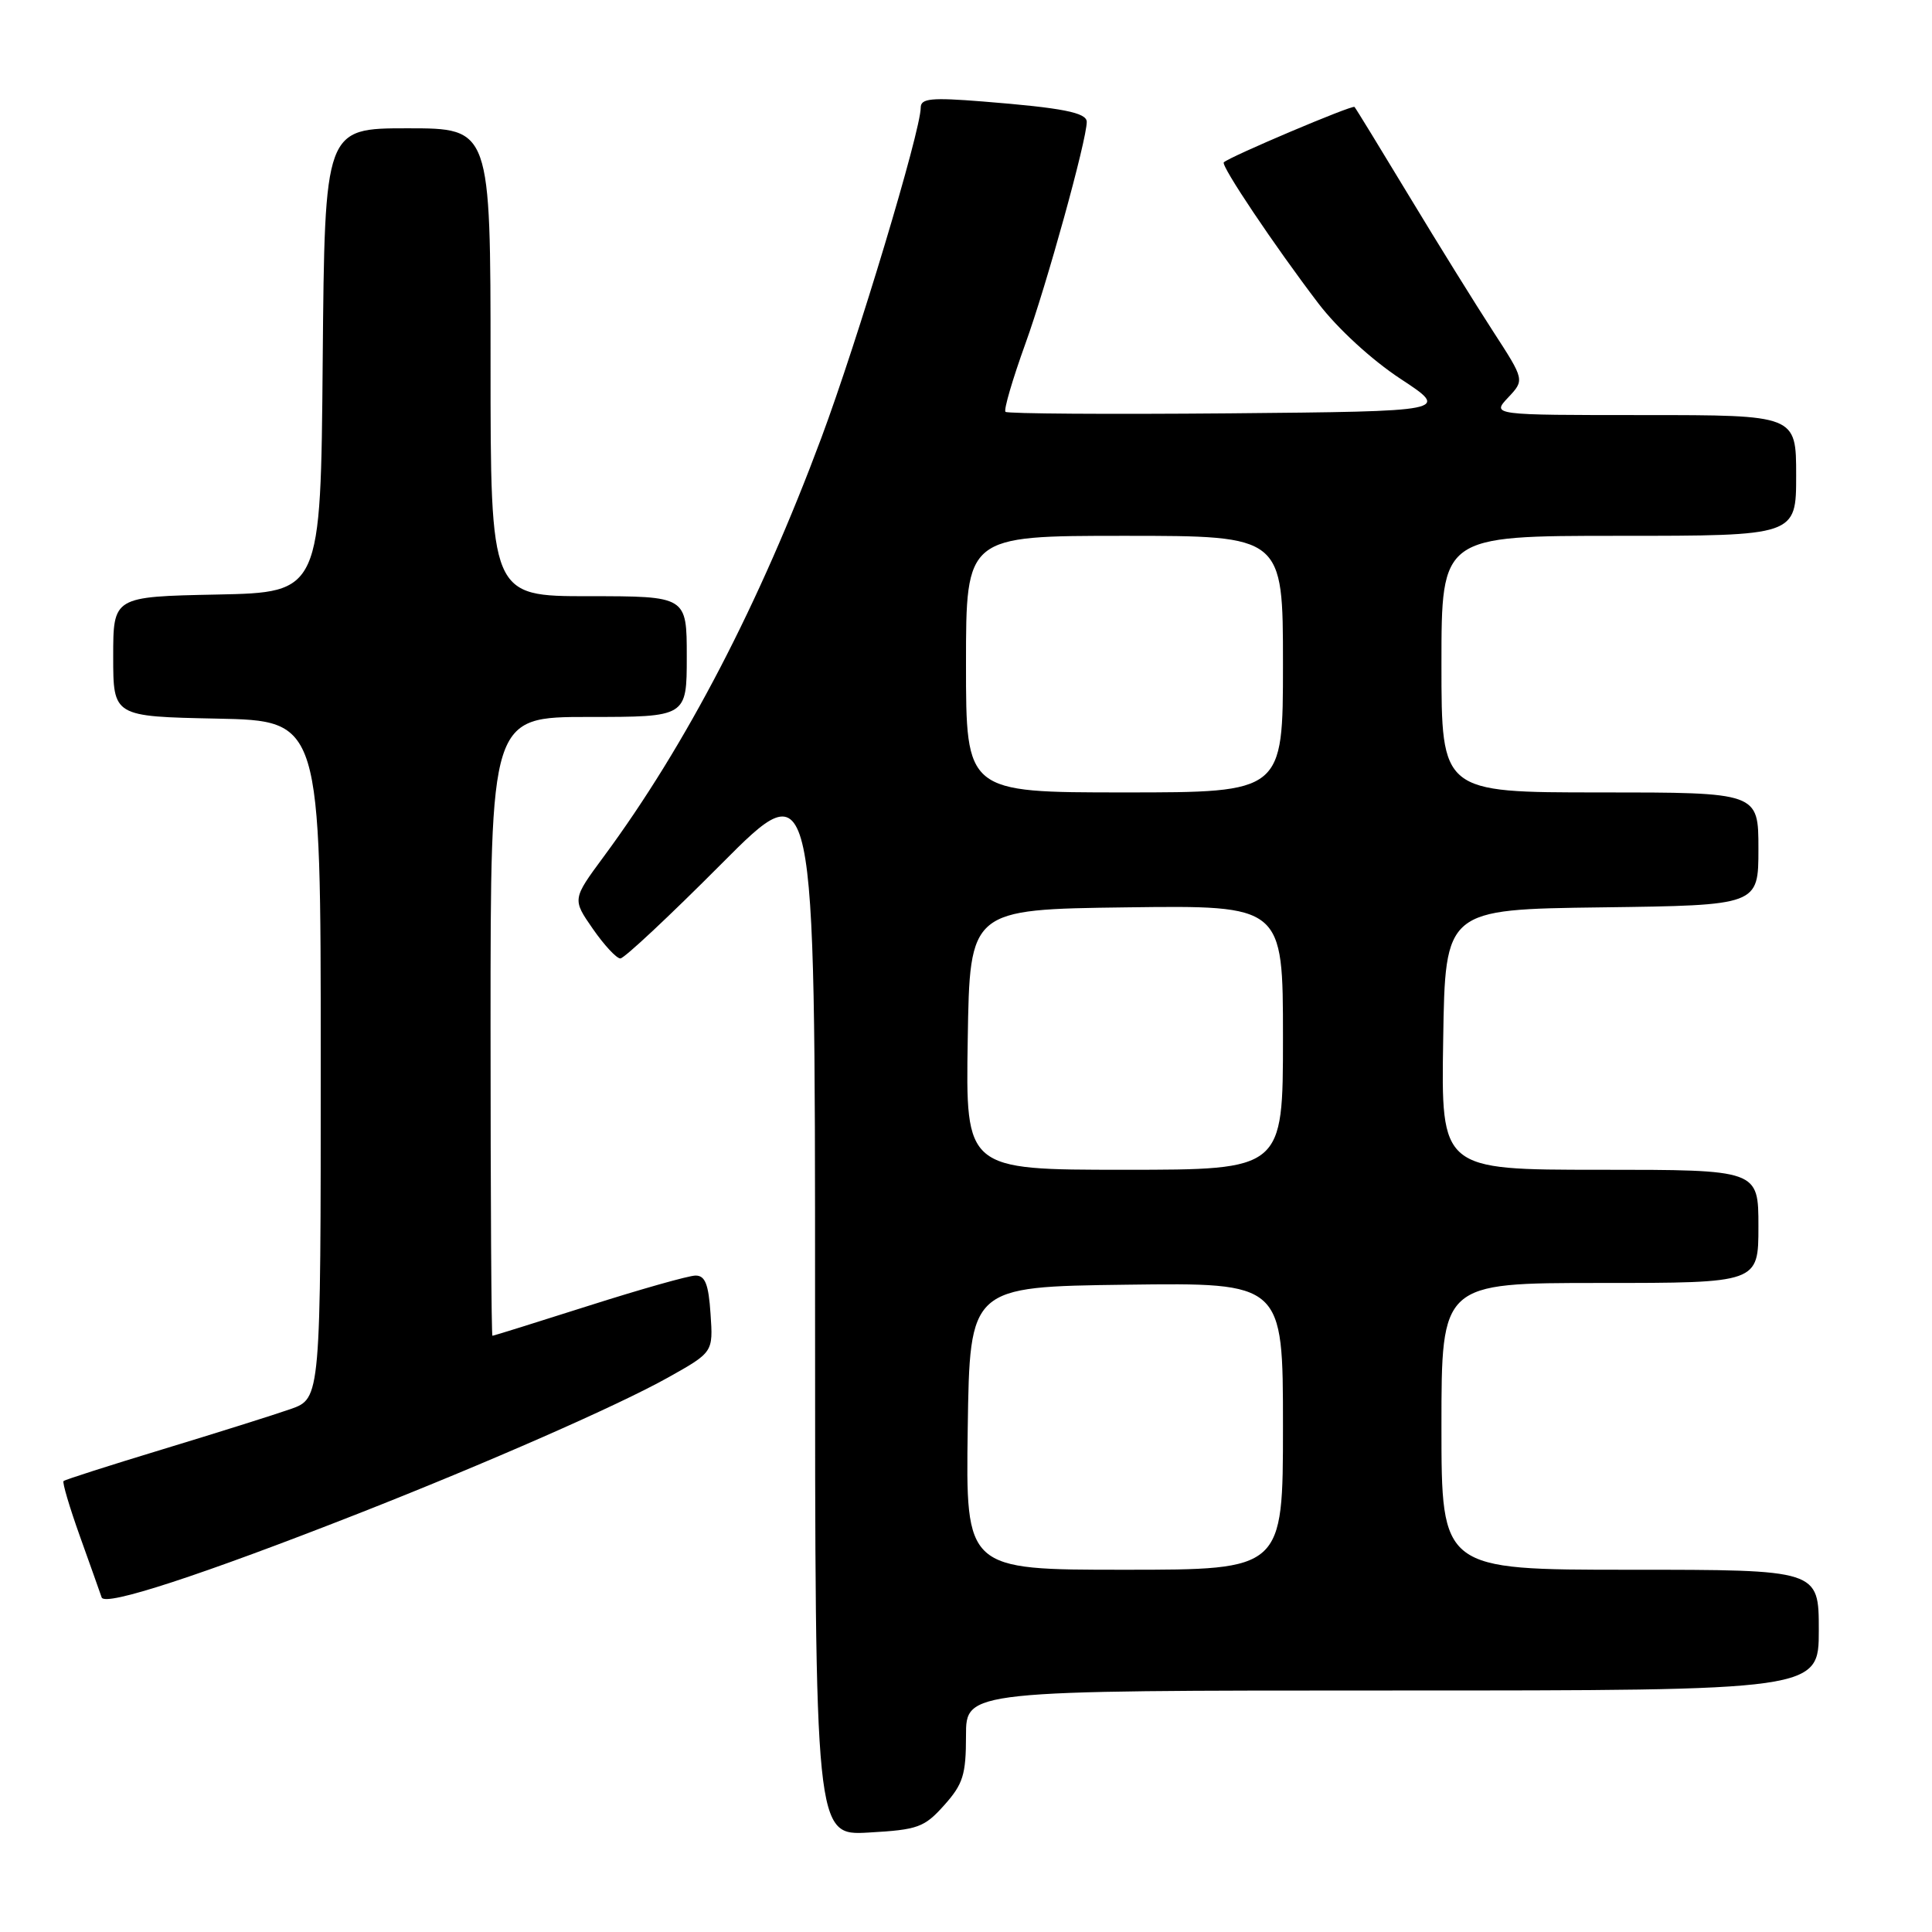 <?xml version="1.0" encoding="UTF-8" standalone="no"?>
<!DOCTYPE svg PUBLIC "-//W3C//DTD SVG 1.1//EN" "http://www.w3.org/Graphics/SVG/1.1/DTD/svg11.dtd" >
<svg xmlns="http://www.w3.org/2000/svg" xmlns:xlink="http://www.w3.org/1999/xlink" version="1.1" viewBox="0 0 256 256">
 <g >
 <path fill="currentColor"
d=" M 125.12 239.19 C 127.61 236.40 128.00 235.17 128.00 229.98 C 128.00 224.00 128.00 224.00 184.50 224.00 C 241.00 224.00 241.00 224.00 241.00 216.00 C 241.00 208.00 241.00 208.00 216.00 208.00 C 191.00 208.00 191.00 208.00 191.00 189.00 C 191.00 170.00 191.00 170.00 212.00 170.00 C 233.00 170.00 233.00 170.00 233.00 162.50 C 233.00 155.00 233.00 155.00 211.98 155.00 C 190.95 155.00 190.95 155.00 191.23 137.75 C 191.50 120.50 191.50 120.50 212.25 120.23 C 233.00 119.96 233.00 119.96 233.00 112.48 C 233.00 105.00 233.00 105.00 212.00 105.00 C 191.00 105.00 191.00 105.00 191.00 88.00 C 191.00 71.00 191.00 71.00 214.50 71.00 C 238.00 71.00 238.00 71.00 238.00 63.00 C 238.00 55.00 238.00 55.00 217.83 55.00 C 197.65 55.00 197.65 55.00 199.84 52.67 C 202.02 50.35 202.02 50.35 197.85 43.92 C 195.56 40.39 190.55 32.33 186.73 26.00 C 182.91 19.68 179.65 14.35 179.48 14.17 C 179.20 13.87 162.91 20.77 162.16 21.51 C 161.74 21.93 168.89 32.59 174.69 40.20 C 177.24 43.54 181.76 47.69 185.58 50.20 C 192.12 54.50 192.12 54.50 162.91 54.77 C 146.84 54.91 133.49 54.82 133.23 54.57 C 132.98 54.31 134.17 50.25 135.87 45.54 C 138.69 37.75 144.00 18.55 144.00 16.15 C 144.00 14.92 140.79 14.29 130.25 13.45 C 123.37 12.90 122.00 13.04 122.00 14.26 C 122.00 17.34 113.65 45.09 108.84 58.00 C 100.65 79.99 90.90 98.75 80.00 113.50 C 75.83 119.15 75.83 119.15 78.55 123.07 C 80.05 125.23 81.69 127.00 82.20 127.00 C 82.71 127.00 88.72 121.37 95.56 114.50 C 108.00 102.00 108.00 102.00 108.00 172.61 C 108.00 243.23 108.00 243.23 115.12 242.82 C 121.64 242.45 122.47 242.15 125.12 239.19 Z  M 47.50 200.55 C 64.50 193.87 81.89 186.24 88.50 182.54 C 94.50 179.18 94.50 179.18 94.15 174.09 C 93.89 170.15 93.43 169.00 92.15 169.02 C 91.24 169.03 84.88 170.83 78.00 173.02 C 71.12 175.21 65.39 177.00 65.25 177.00 C 65.11 177.00 65.00 158.55 65.00 136.00 C 65.00 95.00 65.00 95.00 78.00 95.00 C 91.00 95.00 91.00 95.00 91.00 87.00 C 91.00 79.00 91.00 79.00 78.00 79.00 C 65.00 79.00 65.00 79.00 65.00 48.00 C 65.00 17.00 65.00 17.00 54.01 17.00 C 43.03 17.00 43.03 17.00 42.76 47.75 C 42.50 78.50 42.50 78.50 28.75 78.78 C 15.00 79.06 15.00 79.06 15.00 87.00 C 15.00 94.94 15.00 94.94 28.75 95.22 C 42.50 95.50 42.50 95.50 42.50 140.40 C 42.50 185.30 42.50 185.30 38.50 186.71 C 36.30 187.48 28.70 189.87 21.62 192.02 C 14.54 194.17 8.59 196.07 8.42 196.25 C 8.24 196.43 9.21 199.71 10.58 203.54 C 11.95 207.37 13.25 211.02 13.47 211.67 C 13.90 212.90 26.63 208.74 47.50 200.55 Z  M 128.23 189.25 C 128.50 170.50 128.50 170.50 149.25 170.23 C 170.00 169.96 170.00 169.96 170.00 188.98 C 170.00 208.00 170.00 208.00 148.98 208.00 C 127.96 208.00 127.96 208.00 128.23 189.25 Z  M 128.23 137.75 C 128.50 120.50 128.50 120.50 149.25 120.23 C 170.00 119.96 170.00 119.96 170.00 137.48 C 170.00 155.00 170.00 155.00 148.98 155.00 C 127.95 155.00 127.95 155.00 128.23 137.75 Z  M 128.00 88.00 C 128.00 71.00 128.00 71.00 149.00 71.00 C 170.00 71.00 170.00 71.00 170.00 88.00 C 170.00 105.00 170.00 105.00 149.00 105.00 C 128.00 105.00 128.00 105.00 128.00 88.00 Z "/>
</g>
</svg>